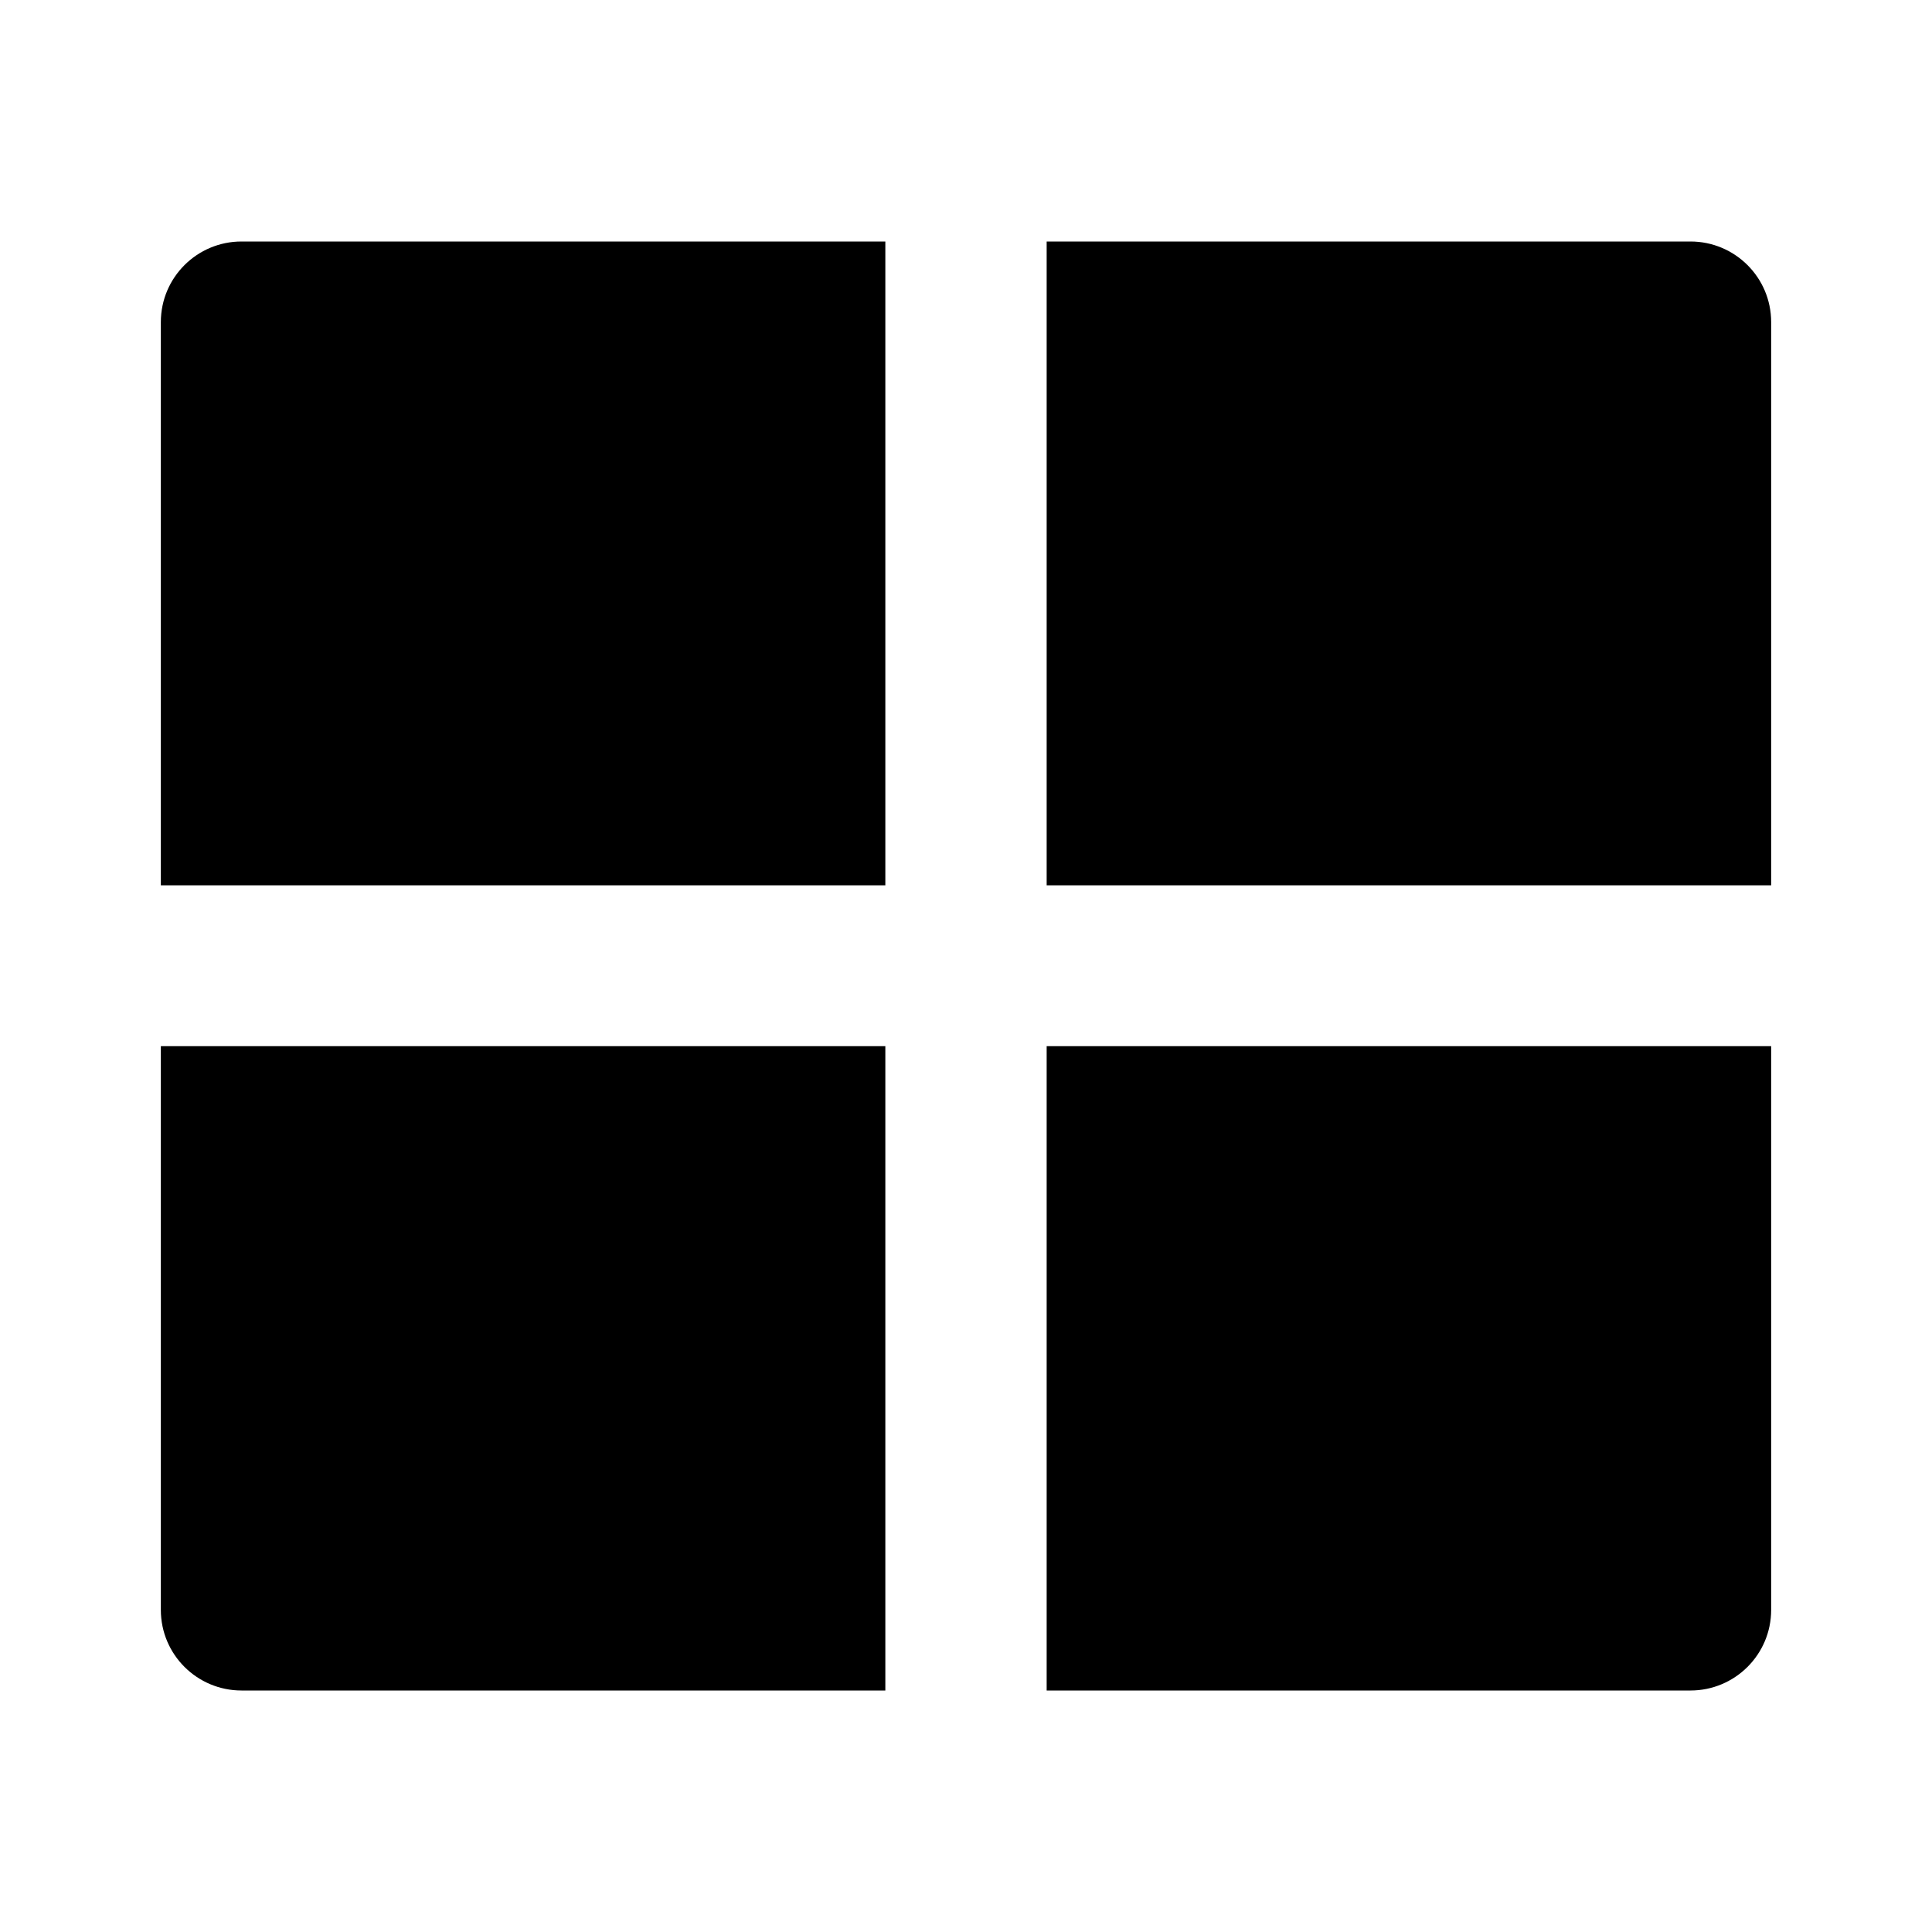 <?xml version="1.0" encoding="UTF-8"?>
<svg xmlns="http://www.w3.org/2000/svg" xmlns:xlink="http://www.w3.org/1999/xlink" width="16" height="16" viewBox="0 0 16 16" version="1.1">
<g id="surface1">
<path style=" stroke:none;fill-rule:nonzero;fill:rgb(0%,0%,0%);fill-opacity:1;" d="M 14.668 8.664 L 14.668 13.332 C 14.668 13.703 14.367 14 14 14 L 8.668 14 L 8.668 8.664 Z M 7.332 8.664 L 7.332 14 L 2 14 C 1.633 14 1.332 13.703 1.332 13.332 L 1.332 8.664 Z M 7.332 2 L 7.332 7.332 L 1.332 7.332 L 1.332 2.668 C 1.332 2.297 1.633 2 2 2 Z M 14 2 C 14.367 2 14.668 2.297 14.668 2.668 L 14.668 7.332 L 8.668 7.332 L 8.668 2 Z M 14 2 "/>
</g>
</svg>
